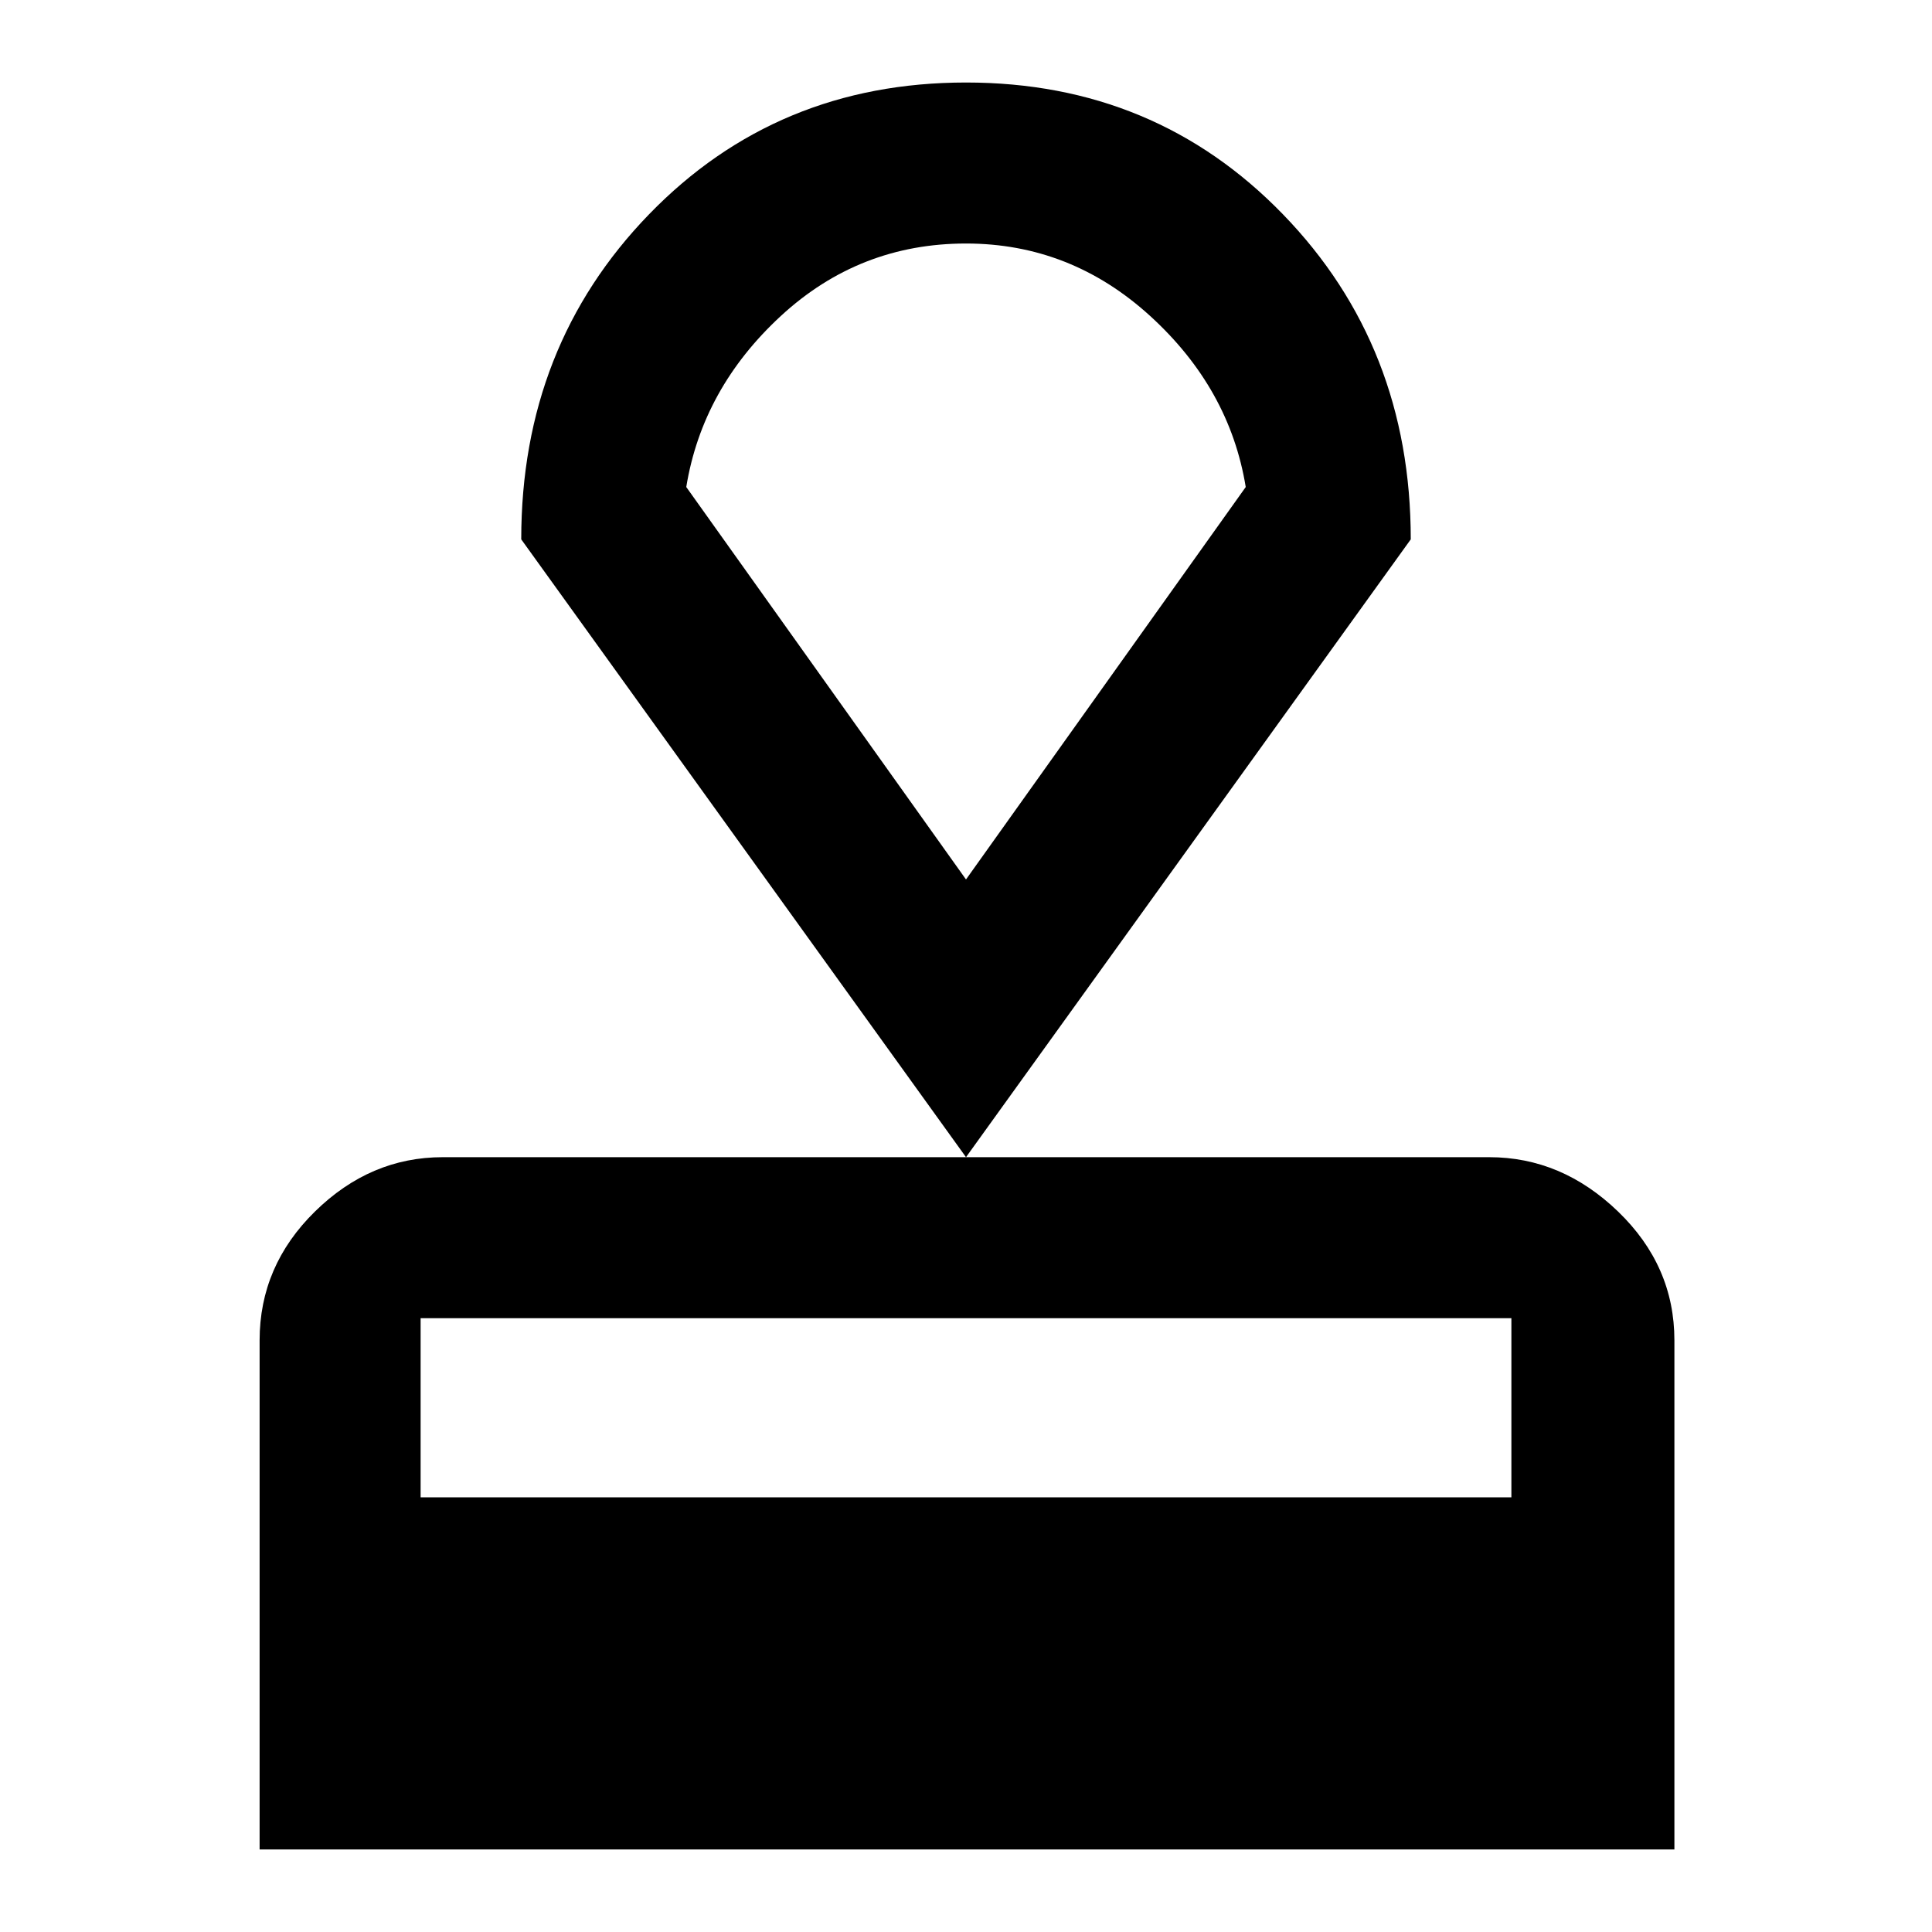 <svg xmlns="http://www.w3.org/2000/svg" height="48" width="48"><path d="M6.45 45.95V33.3Q6.45 31.45 7.825 30.1Q9.2 28.75 11 28.75H37Q38.8 28.75 40.2 30.1Q41.6 31.45 41.6 33.3V45.95ZM10.45 37.2H37.55V32.75Q37.55 32.75 37.55 32.75Q37.55 32.75 37.55 32.75H10.45Q10.45 32.75 10.45 32.75Q10.45 32.75 10.45 32.75ZM24 28.75 12.95 13.4Q12.95 8.6 16.125 5.325Q19.3 2.05 24 2.05Q28.7 2.05 31.875 5.325Q35.05 8.6 35.05 13.4ZM24 21.85Q24 21.85 24 21.85Q24 21.85 24 21.85Q24 21.85 24 21.85Q24 21.85 24 21.85ZM24 21.85 30.95 12.1Q30.55 9.65 28.575 7.85Q26.6 6.05 24 6.05Q21.35 6.05 19.4 7.85Q17.45 9.65 17.05 12.1Z"/></svg>